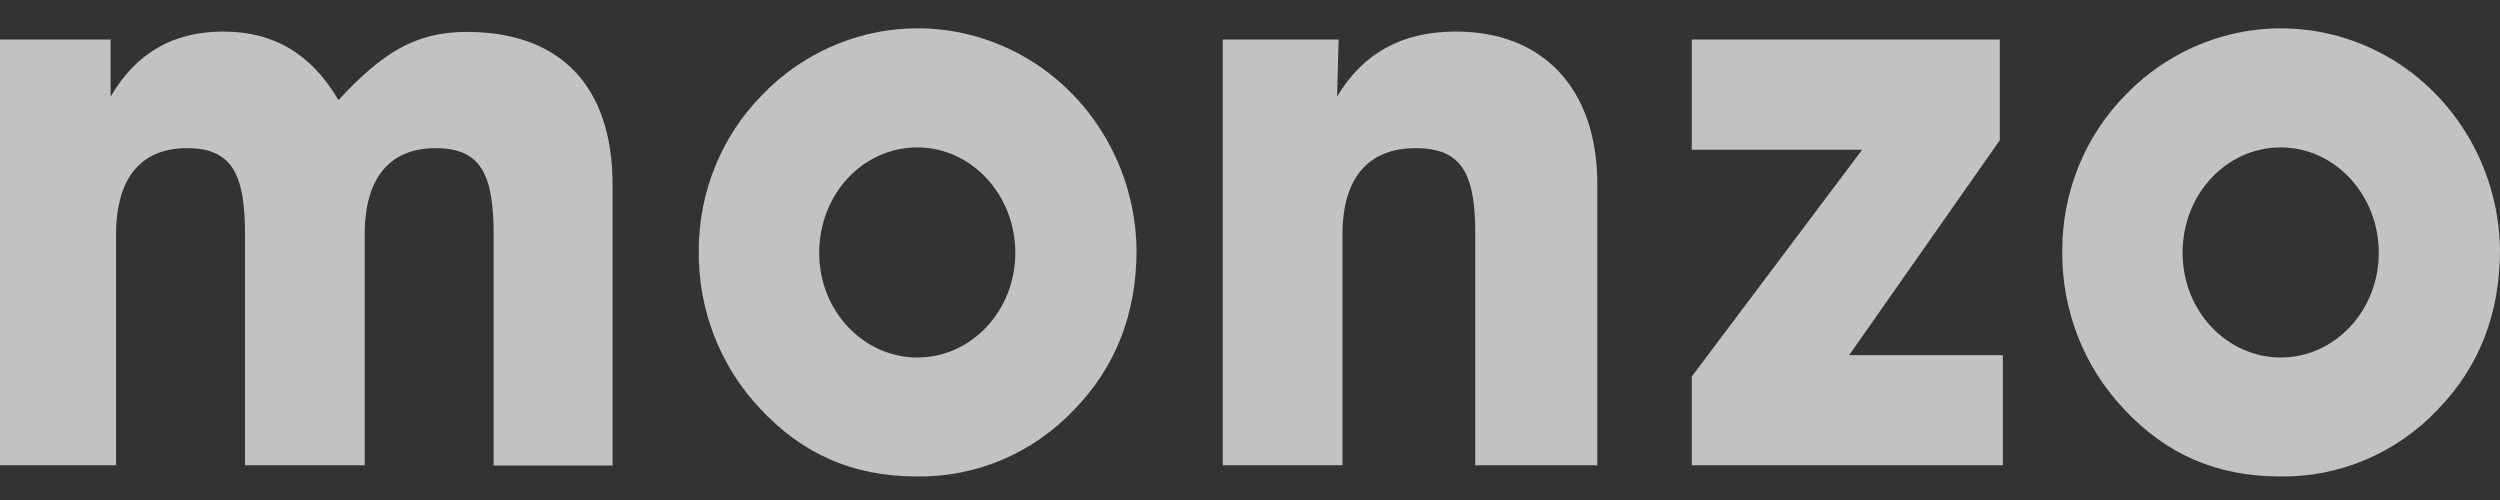 <svg width="85" height="17" viewBox="0 0 85 17" fill="none" xmlns="http://www.w3.org/2000/svg">
<rect x="0" y="0" width="85" height="17" fill="#333333" stroke="none"/>
<path d="M0 15.82V1.343H3.761V3.284C4.628 1.801 5.886 1.073 7.595 1.073C9.305 1.073 10.587 1.831 11.507 3.403C12.976 1.817 14.107 1.085 15.866 1.085C19.042 1.085 20.828 2.917 20.828 6.287V15.829H16.784V7.976C16.784 5.954 16.364 5.037 14.815 5.037C13.266 5.037 12.399 6.029 12.399 7.976V15.82H8.331V7.976C8.331 5.954 7.91 5.037 6.361 5.037C4.812 5.037 3.946 6.029 3.946 7.976V15.82H0Z" fill="white" fill-opacity="0.7"/>
<path fill-rule="evenodd" clip-rule="evenodd" d="M33.978 1.515C31.198 0.367 28.018 1.043 25.91 3.231C24.527 4.633 23.752 6.547 23.758 8.542C23.739 10.532 24.484 12.45 25.833 13.88C27.278 15.443 29.01 16.199 31.164 16.199C33.176 16.233 35.113 15.413 36.518 13.934C37.934 12.478 38.643 10.67 38.643 8.488C38.598 5.412 36.759 2.663 33.978 1.515ZM34.521 8.595C34.521 10.569 33.026 12.155 31.187 12.155C29.375 12.155 27.853 10.592 27.853 8.595C27.853 6.598 29.344 5.012 31.187 5.012C33.03 5.012 34.521 6.622 34.521 8.595Z" fill="white" fill-opacity="0.7"/>
<path d="M41.574 15.82V1.343H45.513L45.461 3.284C46.328 1.829 47.639 1.073 49.503 1.073C52.418 1.073 54.309 2.961 54.309 6.275V15.818H50.16V7.976C50.16 5.954 49.741 5.037 48.138 5.037C46.535 5.037 45.644 6.029 45.644 7.976V15.82H41.574Z" fill="white" fill-opacity="0.7"/>
<path fill-rule="evenodd" clip-rule="evenodd" d="M80.333 1.516C77.553 0.368 74.373 1.044 72.264 3.231C70.883 4.633 70.109 6.547 70.117 8.542C70.097 10.532 70.841 12.45 72.189 13.88C73.632 15.443 75.365 16.199 77.519 16.199C79.531 16.232 81.469 15.413 82.875 13.934C84.291 12.478 85 10.67 85 8.488C84.953 5.412 83.114 2.664 80.333 1.516ZM80.878 8.596C80.878 10.569 79.381 12.155 77.544 12.155C75.732 12.155 74.208 10.593 74.208 8.596C74.208 6.599 75.699 5.012 77.544 5.012C79.388 5.012 80.878 6.623 80.878 8.596Z" fill="white" fill-opacity="0.7"/>
<path d="M57.52 15.82V12.802L63.314 5.091H57.52V1.345H67.993V4.768L62.872 12.074H68.097V15.82H57.52Z" fill="white" fill-opacity="0.7"/>
</svg>

